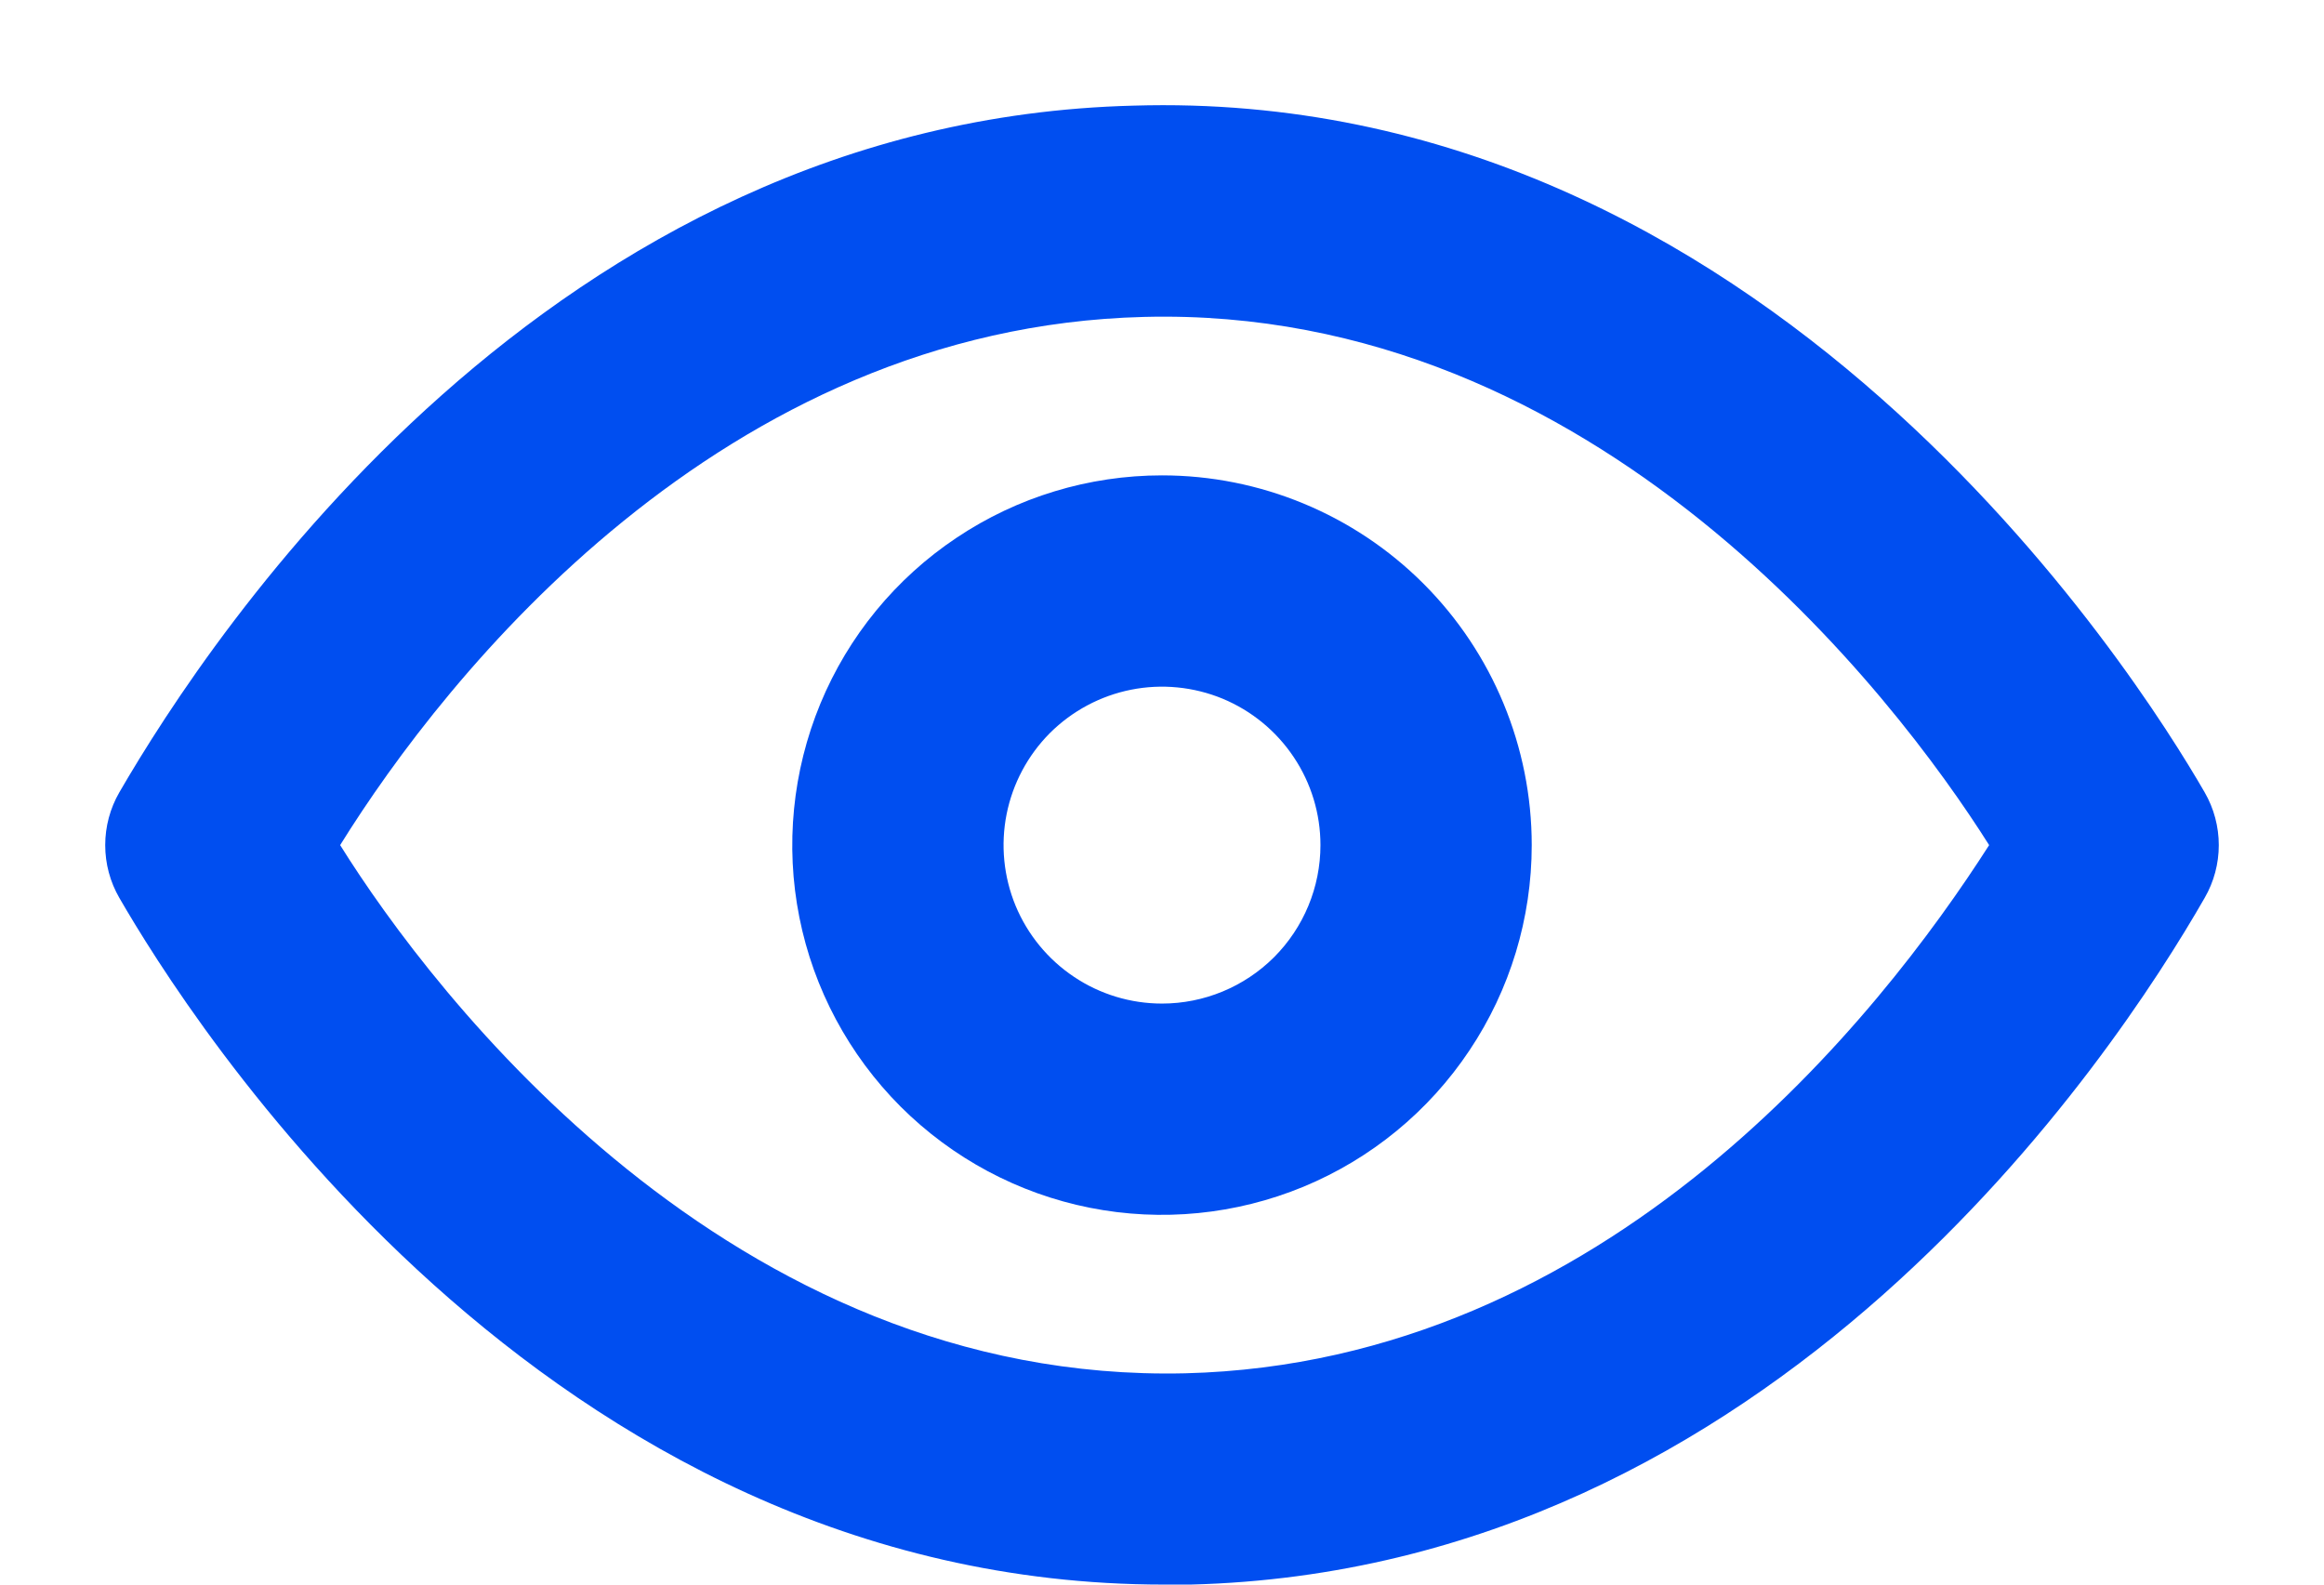 <svg width="22" height="15" viewBox="0 0 22 15" fill="none" xmlns="http://www.w3.org/2000/svg">
<path d="M20.87 7.5C20.23 6.39 16.71 0.82 10.73 1C5.2 1.14 2 6 1.13 7.5C1.042 7.652 0.996 7.825 0.996 8C0.996 8.176 1.042 8.348 1.13 8.5C1.76 9.59 5.13 15 11.02 15H11.27C16.8 14.86 20.01 10 20.87 8.5C20.958 8.348 21.004 8.176 21.004 8C21.004 7.825 20.958 7.652 20.87 7.5ZM11.22 13C6.91 13.1 4.1 9.41 3.22 8C4.22 6.39 6.83 3.1 10.83 3C15.12 2.89 17.94 6.59 18.83 8C17.8 9.61 15.22 12.9 11.22 13Z" fill="#004EF0"/>
<path d="M11 4.5C10.308 4.5 9.631 4.705 9.056 5.09C8.48 5.474 8.031 6.021 7.766 6.661C7.502 7.3 7.432 8.004 7.567 8.683C7.702 9.362 8.036 9.985 8.525 10.475C9.015 10.964 9.638 11.298 10.317 11.433C10.996 11.568 11.7 11.498 12.339 11.234C12.979 10.969 13.526 10.52 13.91 9.944C14.295 9.369 14.5 8.692 14.5 8C14.5 7.072 14.131 6.181 13.475 5.525C12.819 4.869 11.928 4.5 11 4.5ZM11 9.5C10.703 9.5 10.413 9.412 10.167 9.247C9.92 9.082 9.728 8.848 9.614 8.574C9.501 8.3 9.471 7.998 9.529 7.707C9.587 7.416 9.73 7.149 9.939 6.939C10.149 6.73 10.416 6.587 10.707 6.529C10.998 6.471 11.3 6.501 11.574 6.614C11.848 6.728 12.082 6.92 12.247 7.167C12.412 7.413 12.5 7.703 12.5 8C12.5 8.398 12.342 8.779 12.061 9.061C11.779 9.342 11.398 9.5 11 9.5Z" fill="#004EF0"/>
</svg>
